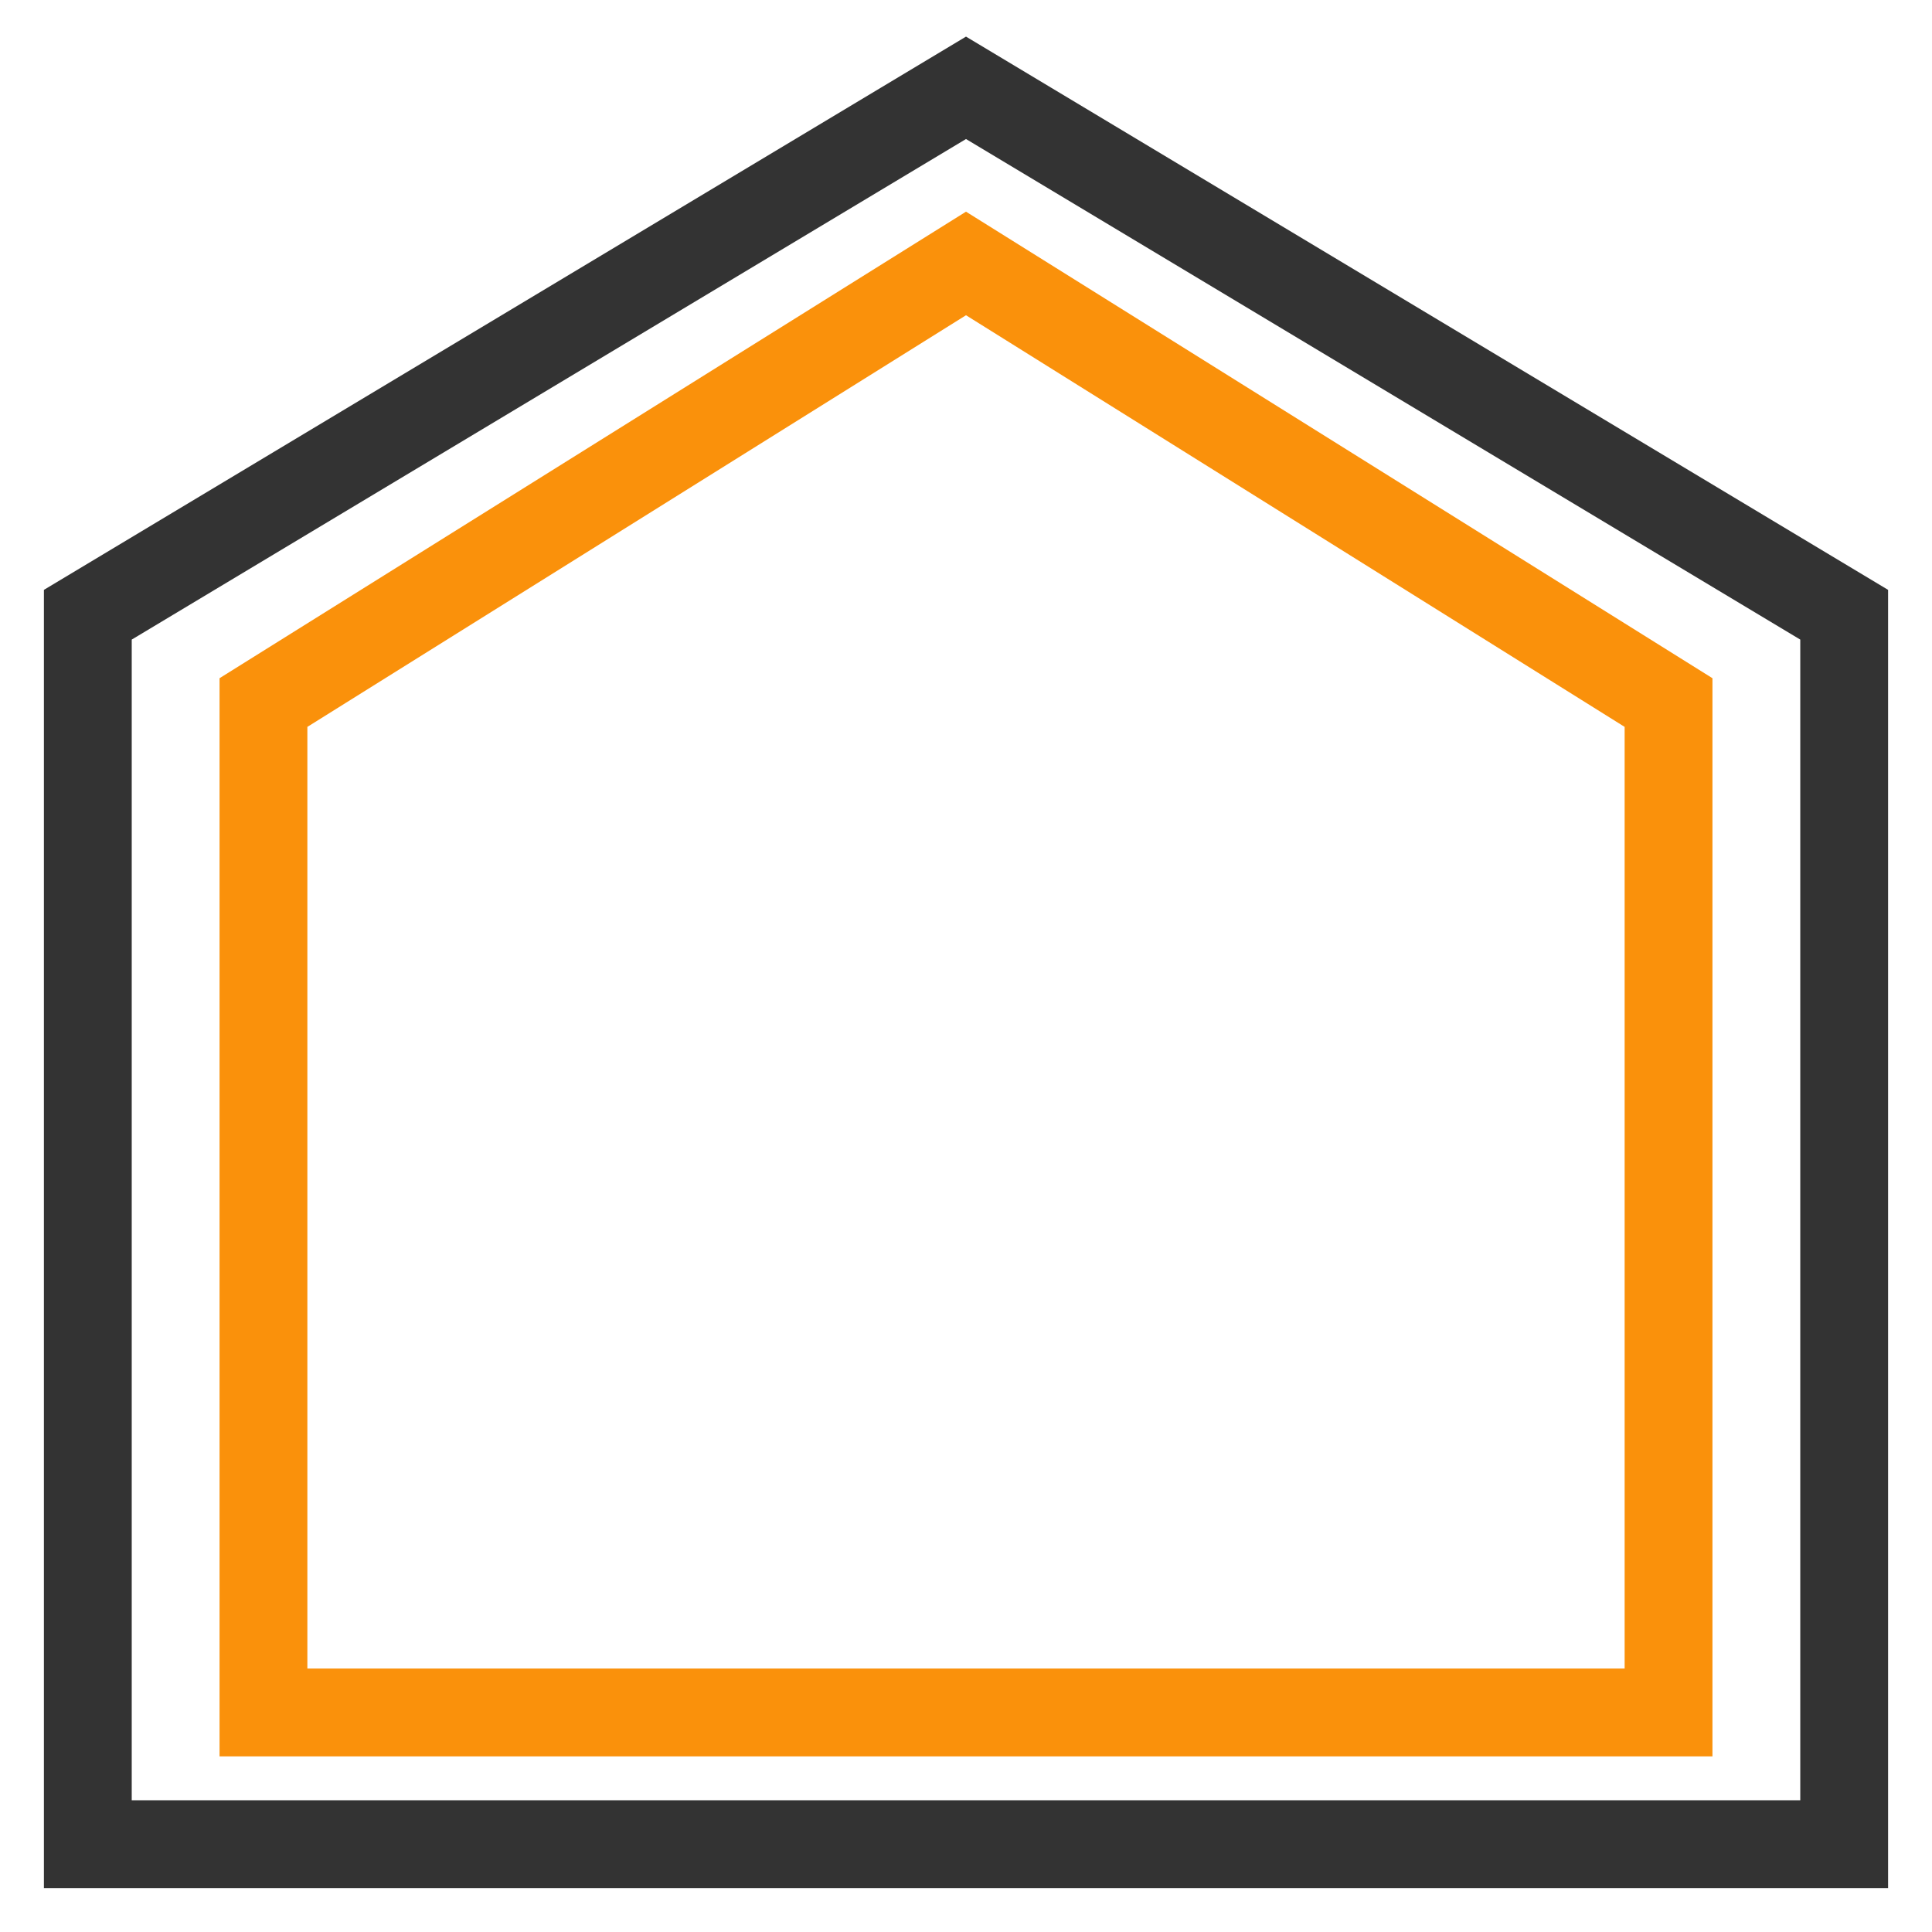 <?xml version="1.0" encoding="utf-8"?>
<!-- Generator: Adobe Illustrator 25.0.1, SVG Export Plug-In . SVG Version: 6.00 Build 0)  -->
<svg version="1.1" id="Layer_1" xmlns="http://www.w3.org/2000/svg" xmlns:xlink="http://www.w3.org/1999/xlink" x="0px" y="0px"
	 viewBox="0 0 22 22" style="enable-background:new 0 0 22 22;" xml:space="preserve">
<style type="text/css">
	.st0{fill:none;stroke:#333333;}
	.st1{fill:none;stroke:#FA910B;}
</style>
<path class="st0" d="M1,21V7l10-6l10,6v14H1z"/>
<path class="st1" d="M3,19.5V8l8-5l8,5v11.5H3z"/>
</svg>
